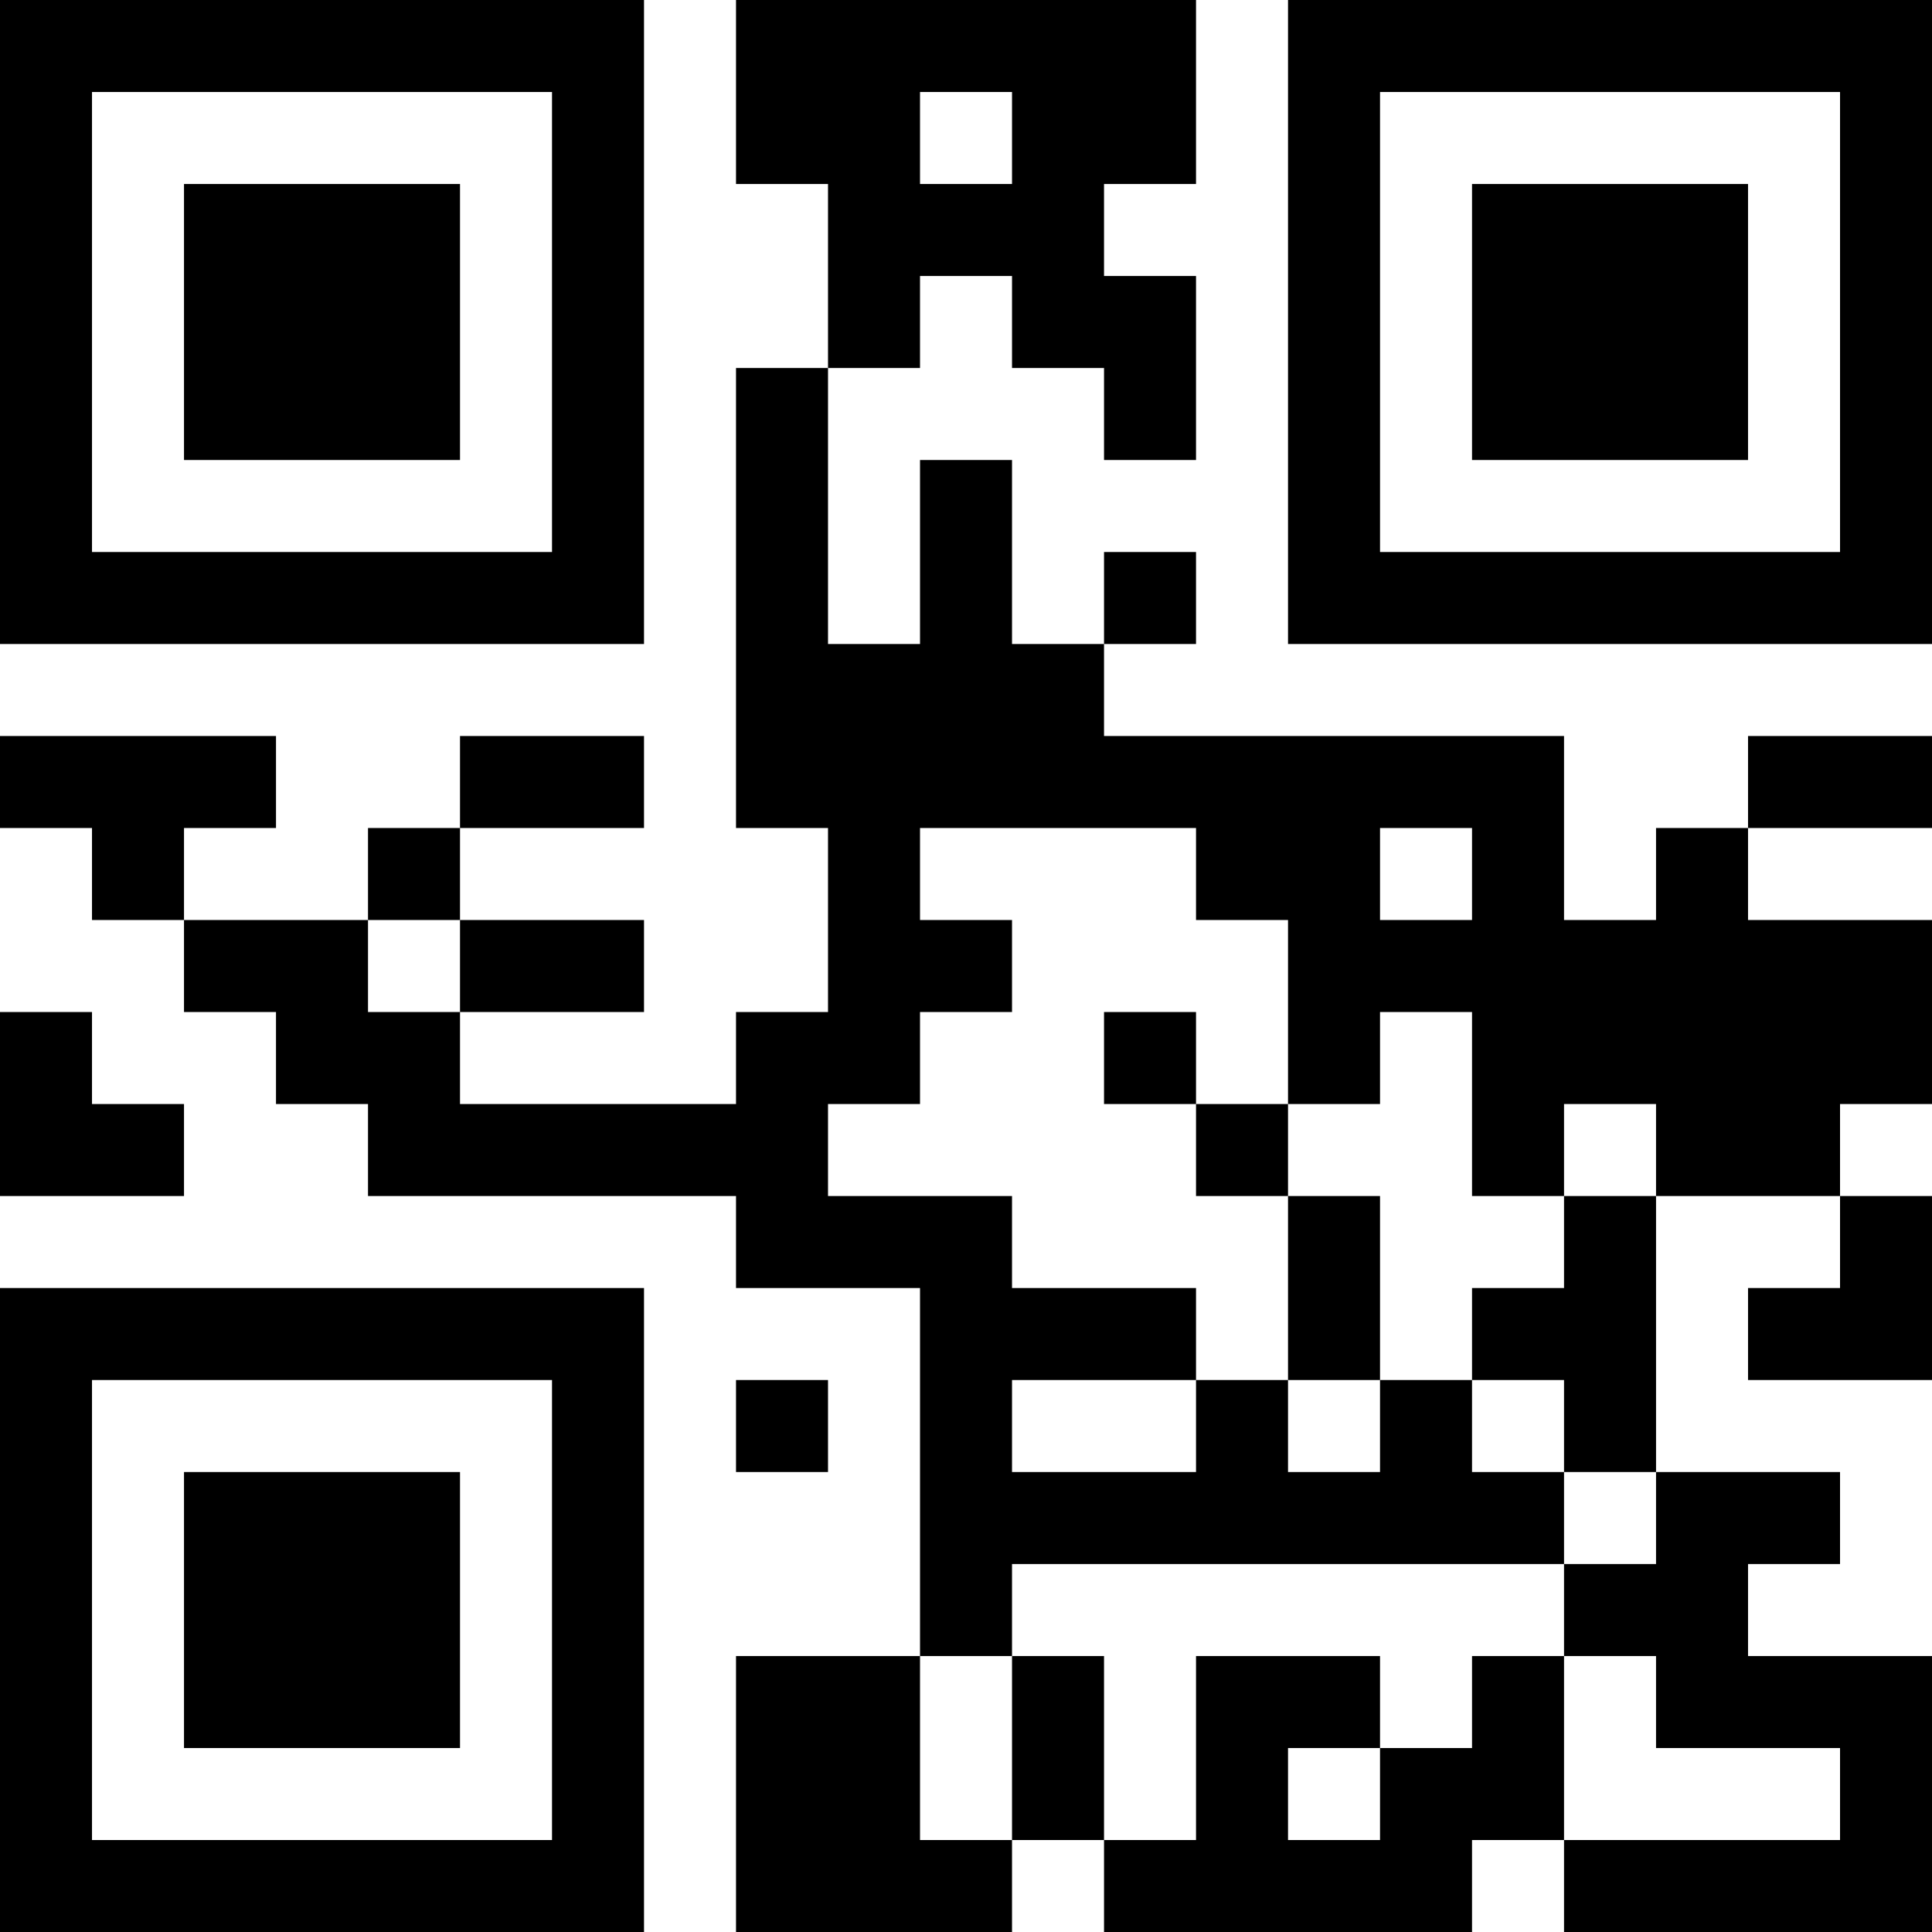 <?xml version="1.0" encoding="UTF-8"?>
<svg xmlns="http://www.w3.org/2000/svg" version="1.1" width="300" height="300" viewBox="0 0 300 300"><rect x="0" y="0" width="300" height="300" fill="#ffffff"/><g transform="scale(14.286)"><g transform="translate(0,0)"><path fill-rule="evenodd" d="M8 0L8 2L9 2L9 4L8 4L8 9L9 9L9 11L8 11L8 12L5 12L5 11L7 11L7 10L5 10L5 9L7 9L7 8L5 8L5 9L4 9L4 10L2 10L2 9L3 9L3 8L0 8L0 9L1 9L1 10L2 10L2 11L3 11L3 12L4 12L4 13L8 13L8 14L10 14L10 18L8 18L8 21L11 21L11 20L12 20L12 21L16 21L16 20L17 20L17 21L21 21L21 18L19 18L19 17L20 17L20 16L18 16L18 13L20 13L20 14L19 14L19 15L21 15L21 13L20 13L20 12L21 12L21 10L19 10L19 9L21 9L21 8L19 8L19 9L18 9L18 10L17 10L17 8L12 8L12 7L13 7L13 6L12 6L12 7L11 7L11 5L10 5L10 7L9 7L9 4L10 4L10 3L11 3L11 4L12 4L12 5L13 5L13 3L12 3L12 2L13 2L13 0ZM10 1L10 2L11 2L11 1ZM10 9L10 10L11 10L11 11L10 11L10 12L9 12L9 13L11 13L11 14L13 14L13 15L11 15L11 16L13 16L13 15L14 15L14 16L15 16L15 15L16 15L16 16L17 16L17 17L11 17L11 18L10 18L10 20L11 20L11 18L12 18L12 20L13 20L13 18L15 18L15 19L14 19L14 20L15 20L15 19L16 19L16 18L17 18L17 20L20 20L20 19L18 19L18 18L17 18L17 17L18 17L18 16L17 16L17 15L16 15L16 14L17 14L17 13L18 13L18 12L17 12L17 13L16 13L16 11L15 11L15 12L14 12L14 10L13 10L13 9ZM15 9L15 10L16 10L16 9ZM4 10L4 11L5 11L5 10ZM0 11L0 13L2 13L2 12L1 12L1 11ZM12 11L12 12L13 12L13 13L14 13L14 15L15 15L15 13L14 13L14 12L13 12L13 11ZM8 15L8 16L9 16L9 15ZM0 0L0 7L7 7L7 0ZM1 1L1 6L6 6L6 1ZM2 2L2 5L5 5L5 2ZM14 0L14 7L21 7L21 0ZM15 1L15 6L20 6L20 1ZM16 2L16 5L19 5L19 2ZM0 14L0 21L7 21L7 14ZM1 15L1 20L6 20L6 15ZM2 16L2 19L5 19L5 16Z" fill="#000000"/></g></g></svg>
